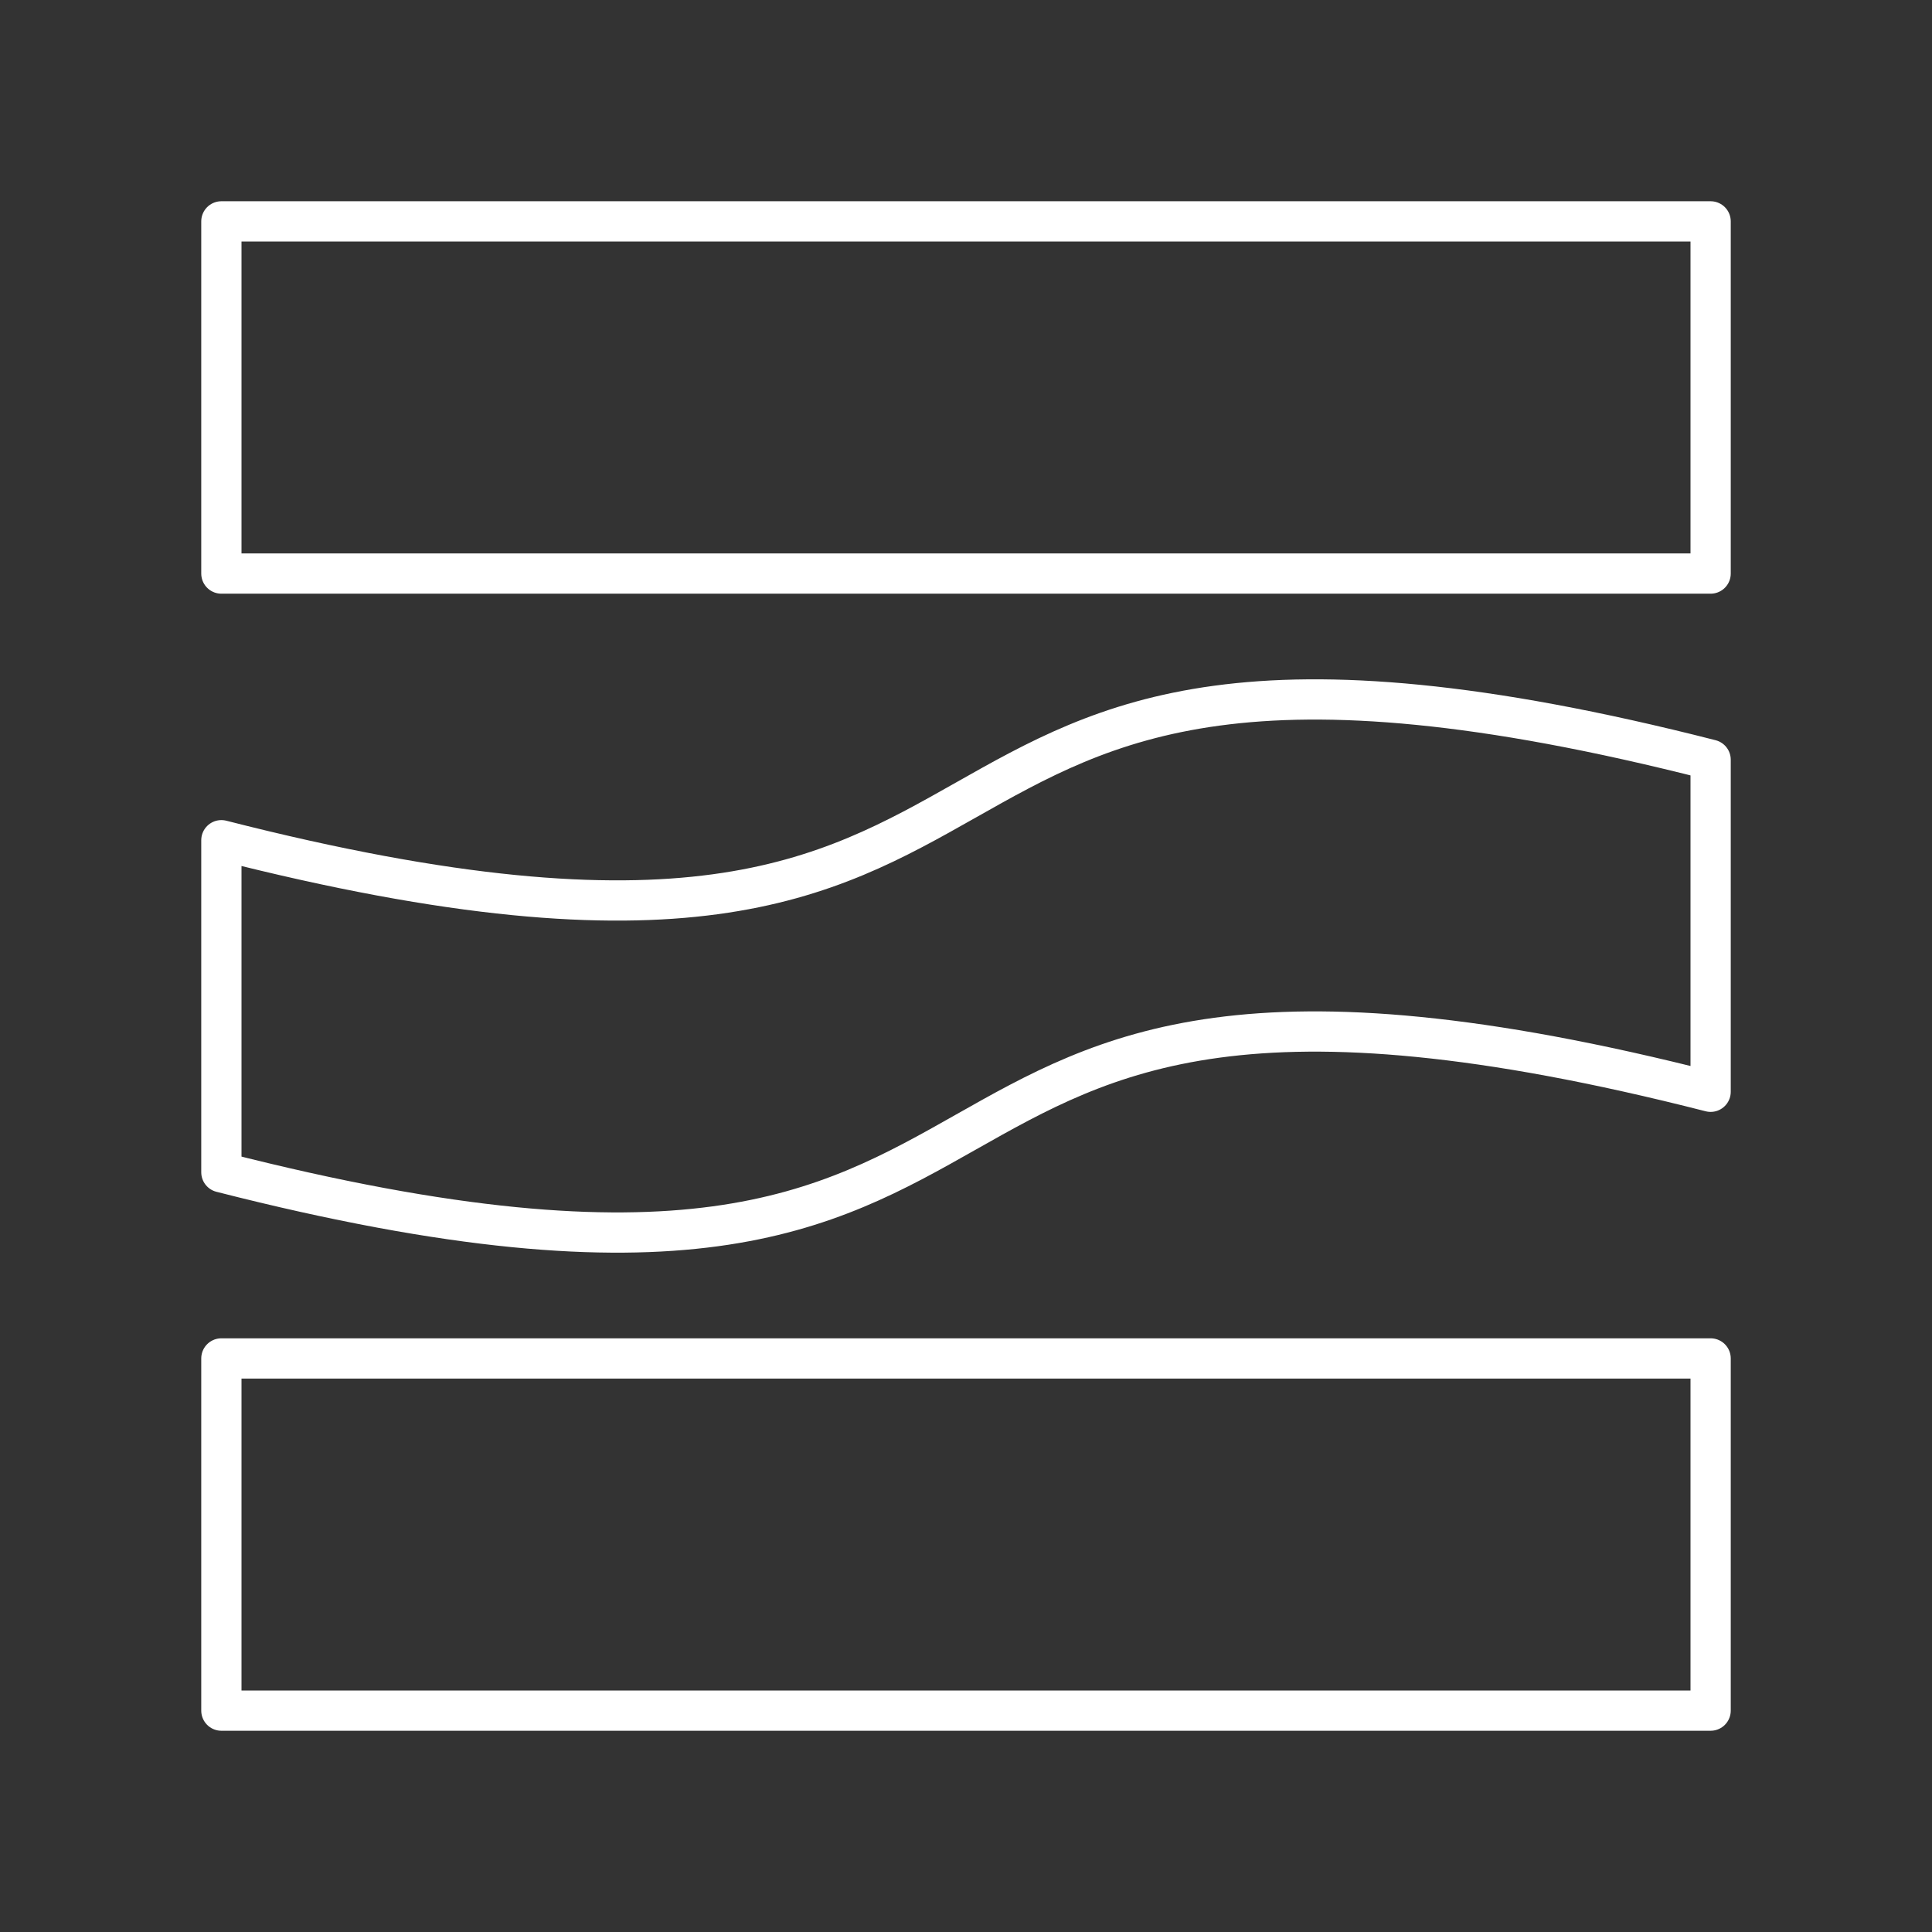 <?xml version="1.0" encoding="UTF-8"?><svg id="a" xmlns="http://www.w3.org/2000/svg" viewBox="0 0 48 48"><rect x="0" y="0" width="48" height="48" fill="#333333" stroke="none"/><defs><style>.b{fill:none;stroke:#fff;stroke-linecap:round;stroke-linejoin:round;}</style></defs><rect class="b" x="5.5" y="33.75" width="37" height="8.75"/><rect class="b" x="5.5" y="5.5" width="37" height="8.75"/><path class="b" d="M5.5,29.125c23.056,5.886,13.944-7.886,37-2v-8.25c-23.056-5.886-13.944,7.886-37,2v8.25Z"/></svg>